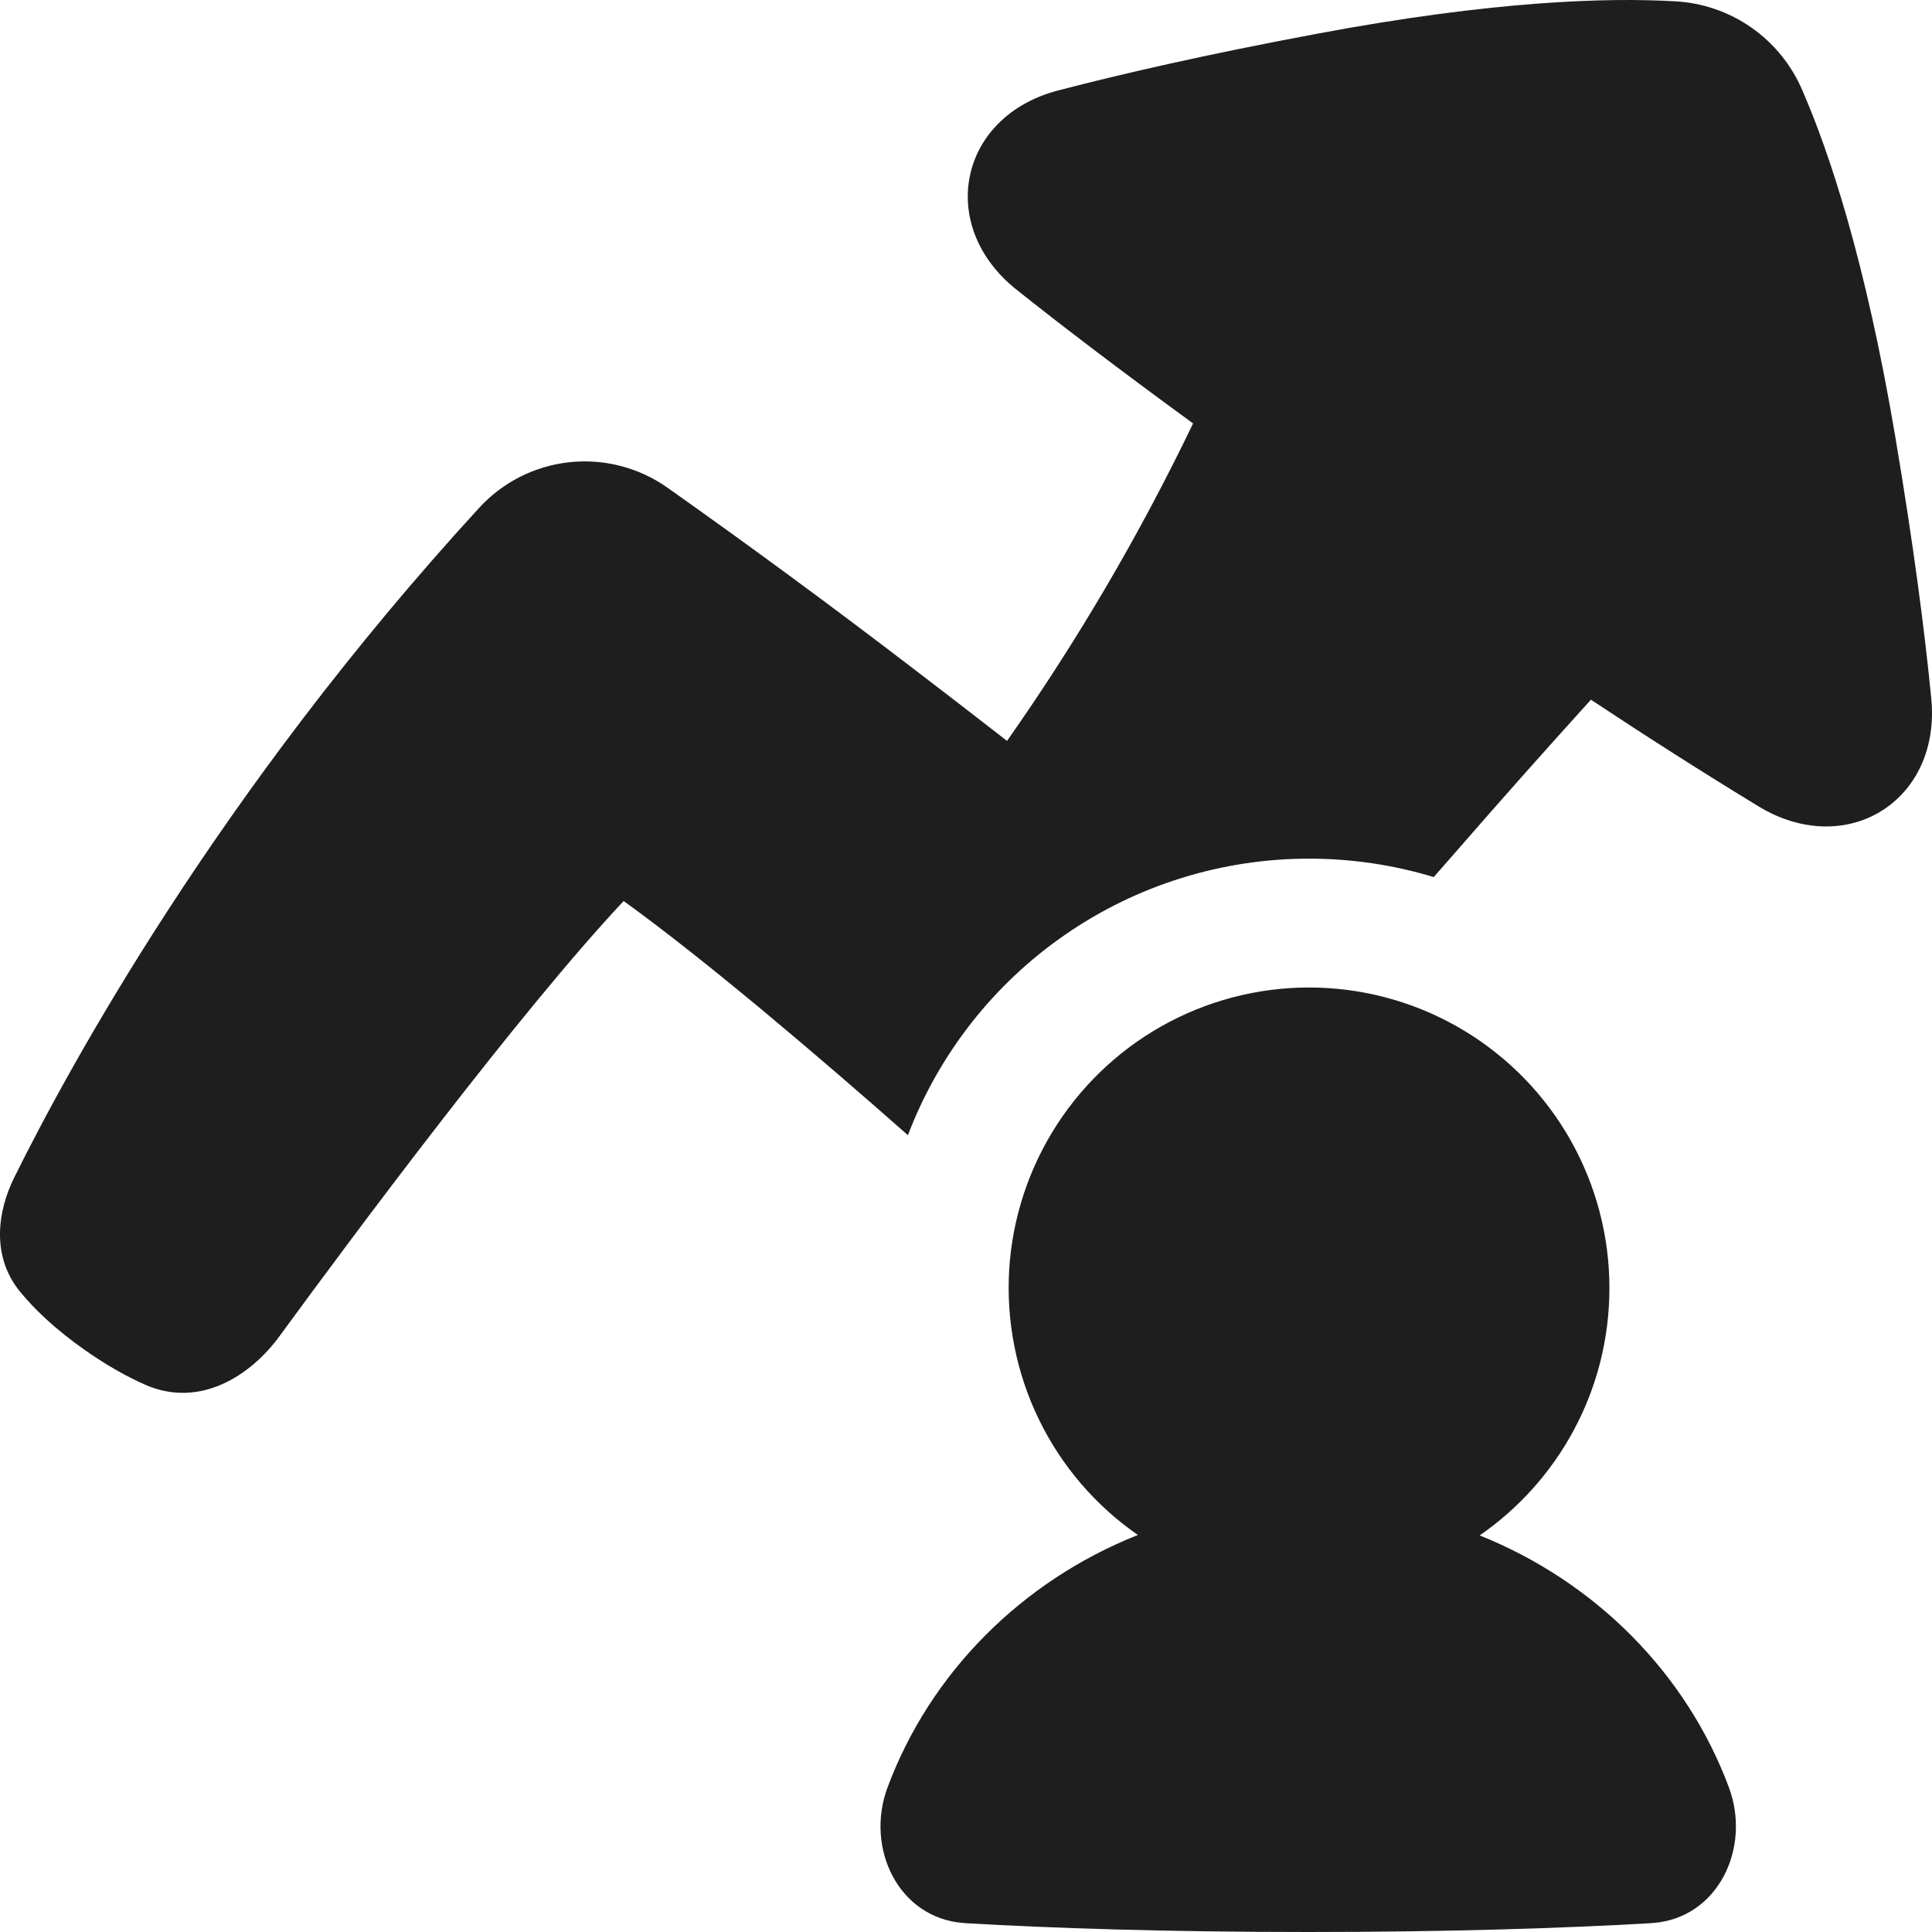<svg width="30" height="30" viewBox="0 0 30 30" fill="none" xmlns="http://www.w3.org/2000/svg">
<path fill-rule="evenodd" clip-rule="evenodd" d="M26.003 0.02C24.96 -0.04 23.19 0.01 20.445 0.525C18.728 0.846 17.414 1.148 16.429 1.405C15.684 1.599 15.188 2.109 15.06 2.733C14.932 3.357 15.184 4.022 15.786 4.499C16.463 5.039 17.356 5.721 18.526 6.575C17.7 8.295 16.734 9.944 15.637 11.505L15.421 11.337C15.11 11.095 14.668 10.753 14.142 10.352C12.901 9.402 11.642 8.476 10.366 7.574C9.924 7.261 9.383 7.12 8.845 7.177C8.306 7.234 7.807 7.486 7.441 7.885C3.38 12.313 1.049 16.611 0.221 18.284C-0.041 18.813 -0.137 19.511 0.313 20.059C0.534 20.329 0.858 20.642 1.331 20.973C1.675 21.213 1.983 21.382 2.252 21.501C3.1 21.875 3.889 21.364 4.338 20.751C5.526 19.126 8.084 15.694 9.684 13.991C10.986 14.931 12.739 16.428 14.098 17.627C14.579 16.364 15.432 15.277 16.545 14.51C17.657 13.743 18.976 13.333 20.327 13.333C20.983 13.333 21.635 13.429 22.263 13.619L22.591 13.245L22.596 13.239C23.291 12.44 23.993 11.649 24.704 10.865C25.562 11.434 26.431 11.988 27.311 12.524C27.966 12.921 28.677 12.927 29.216 12.592C29.756 12.256 30.063 11.615 29.989 10.851C29.891 9.839 29.72 8.503 29.43 6.782C28.966 4.035 28.403 2.36 27.987 1.403C27.819 1.01 27.544 0.671 27.194 0.427C26.843 0.182 26.43 0.041 26.003 0.02ZM24.991 20C24.991 21.593 24.194 23 22.976 23.842C24.773 24.561 26.187 25.984 26.846 27.754C27.197 28.699 26.675 29.783 25.67 29.86L25.602 29.865C24.317 29.938 22.571 30 20.314 30C18.056 30 16.31 29.939 15.026 29.865L14.958 29.86C13.953 29.783 13.43 28.699 13.782 27.754C14.443 25.979 15.864 24.551 17.669 23.835C17.009 23.378 16.479 22.758 16.129 22.035C15.78 21.313 15.622 20.512 15.671 19.711C15.721 18.91 15.977 18.135 16.413 17.462C16.85 16.788 17.453 16.238 18.163 15.866C18.874 15.494 19.669 15.311 20.471 15.336C21.273 15.361 22.055 15.592 22.742 16.008C23.428 16.424 23.996 17.009 24.39 17.709C24.784 18.408 24.991 19.197 24.991 20Z" fill="#1E1E1E"/>
</svg>
